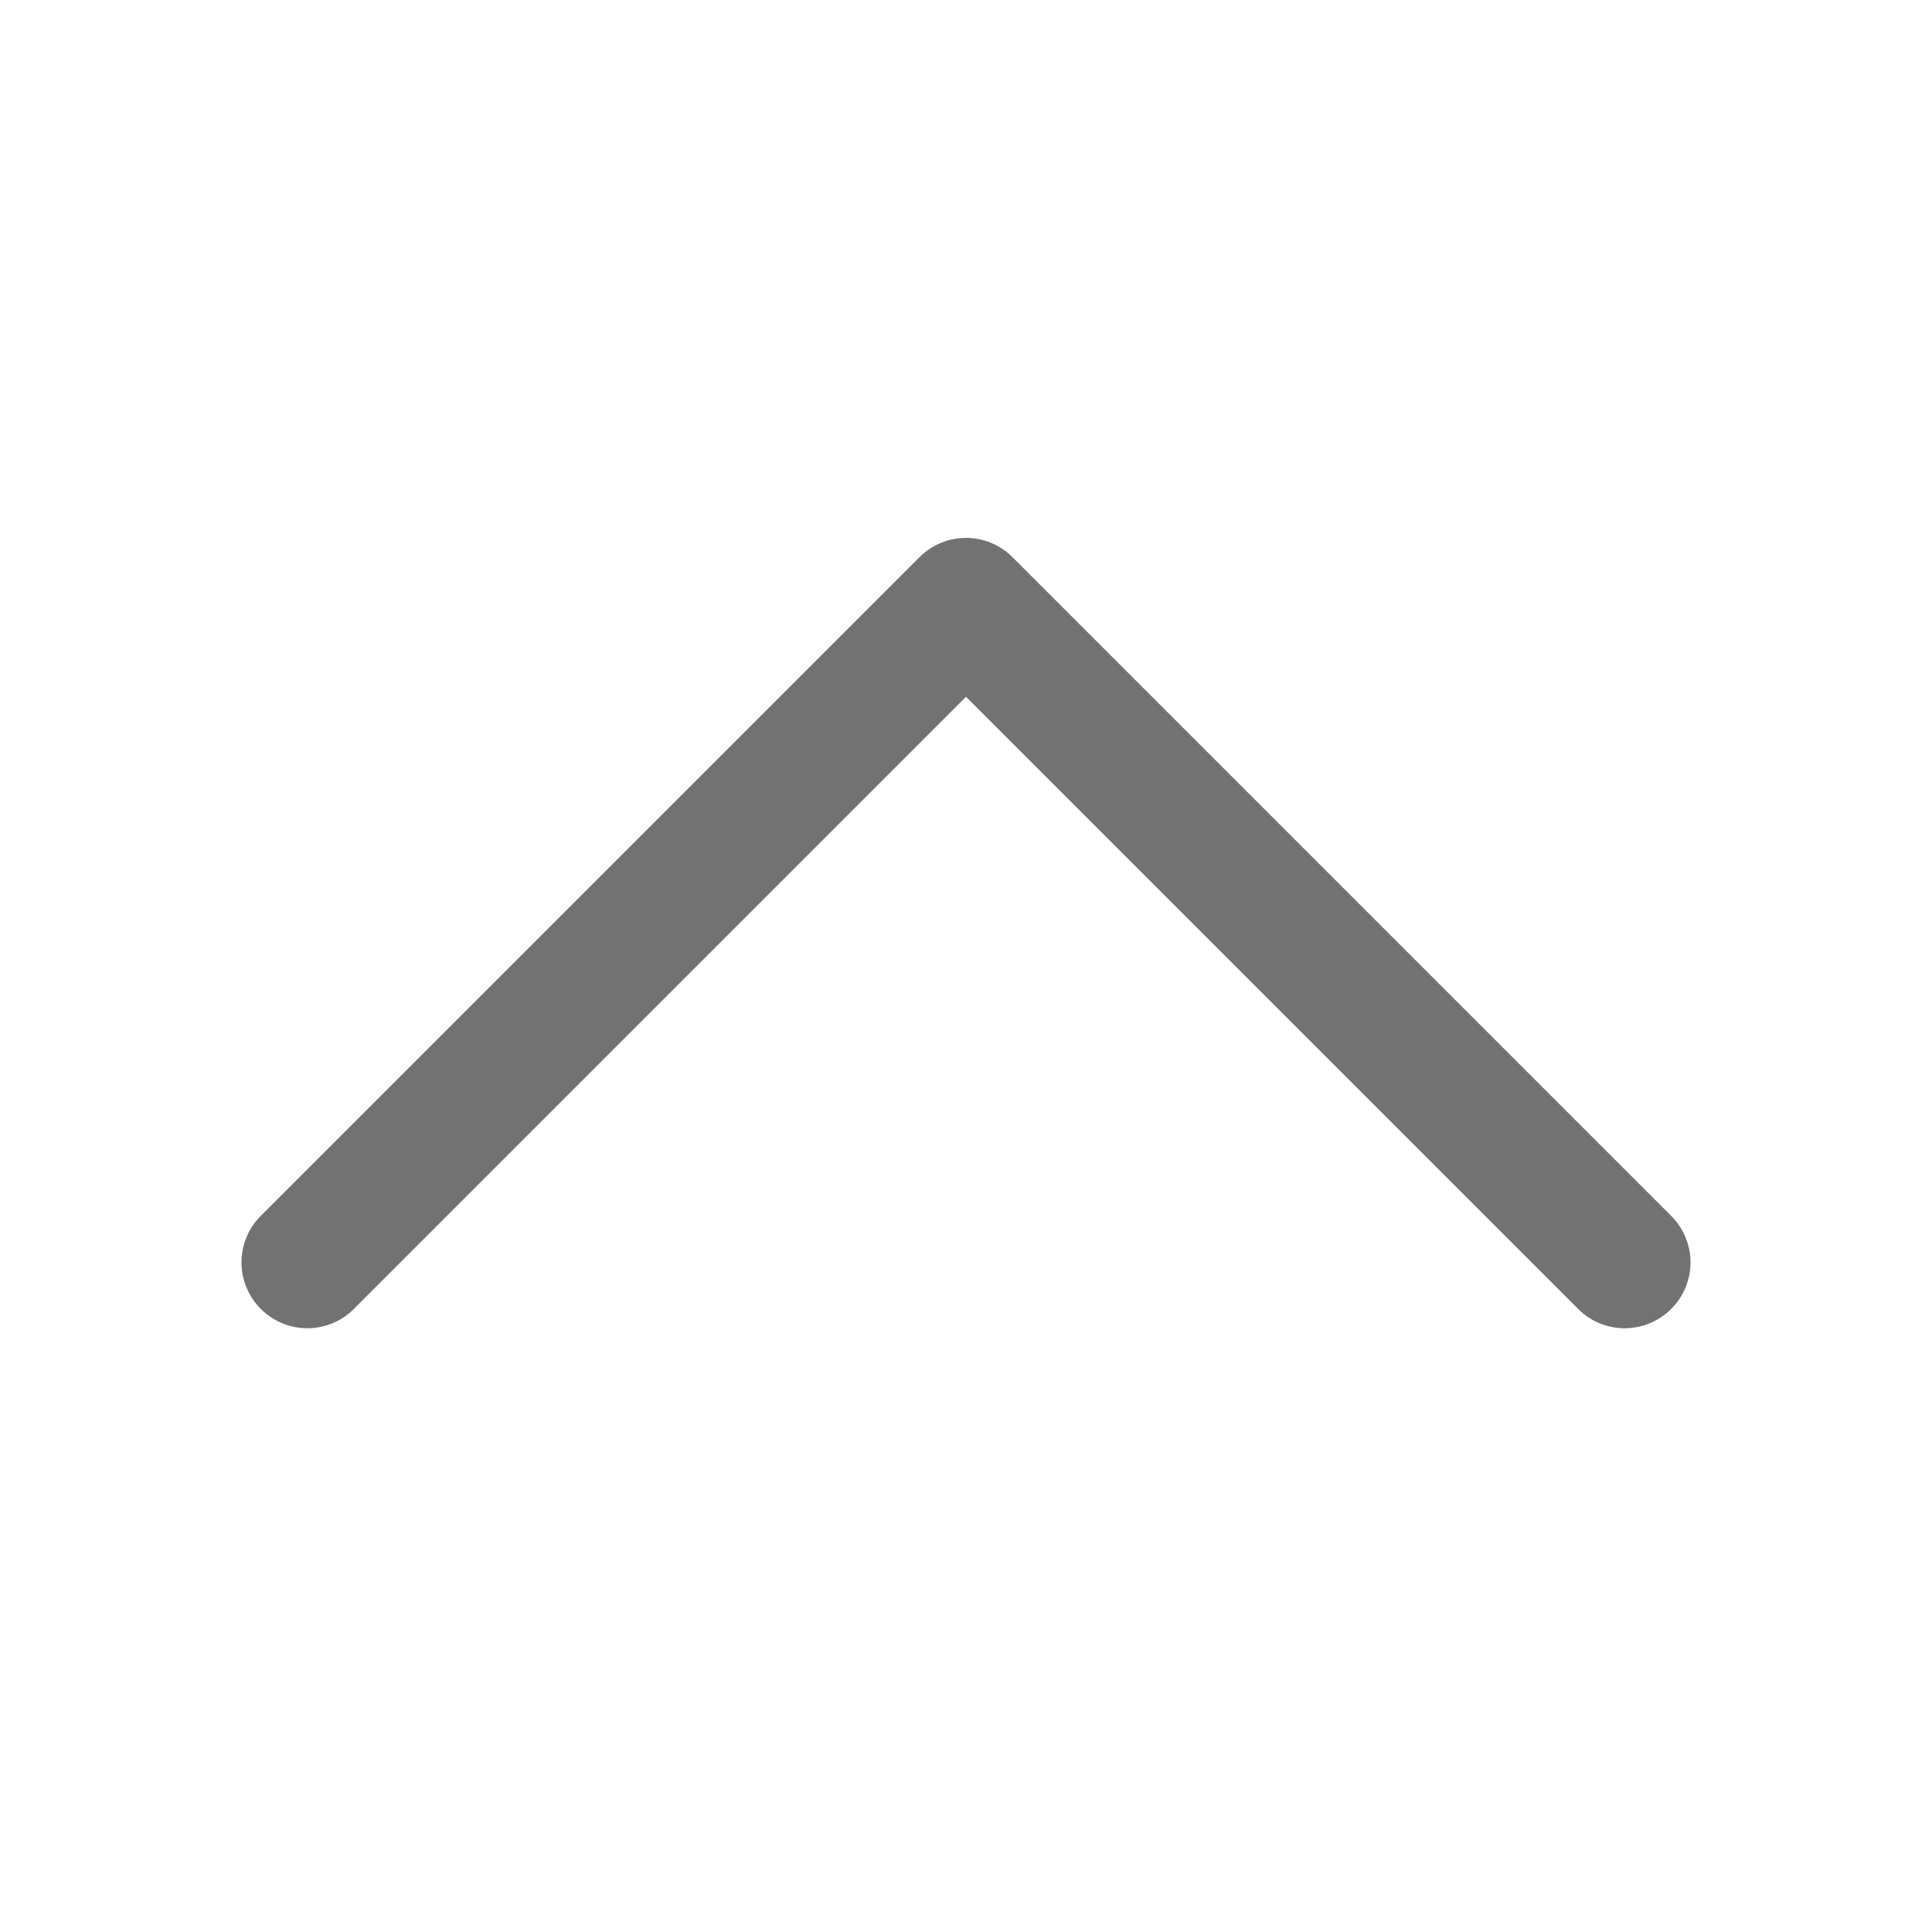 <svg width="12" height="12" viewBox="0 0 12 12" fill="none" xmlns="http://www.w3.org/2000/svg">
<path d="M6 3.341C6.105 3.341 6.209 3.381 6.289 3.461L10.38 7.552C10.54 7.712 10.54 7.97 10.38 8.13C10.22 8.29 9.961 8.29 9.802 8.13L6 4.328L2.198 8.13C2.038 8.29 1.78 8.29 1.62 8.13C1.46 7.97 1.46 7.711 1.62 7.552L5.711 3.461C5.791 3.381 5.895 3.341 6 3.341Z" fill="#727272"/>
</svg>
